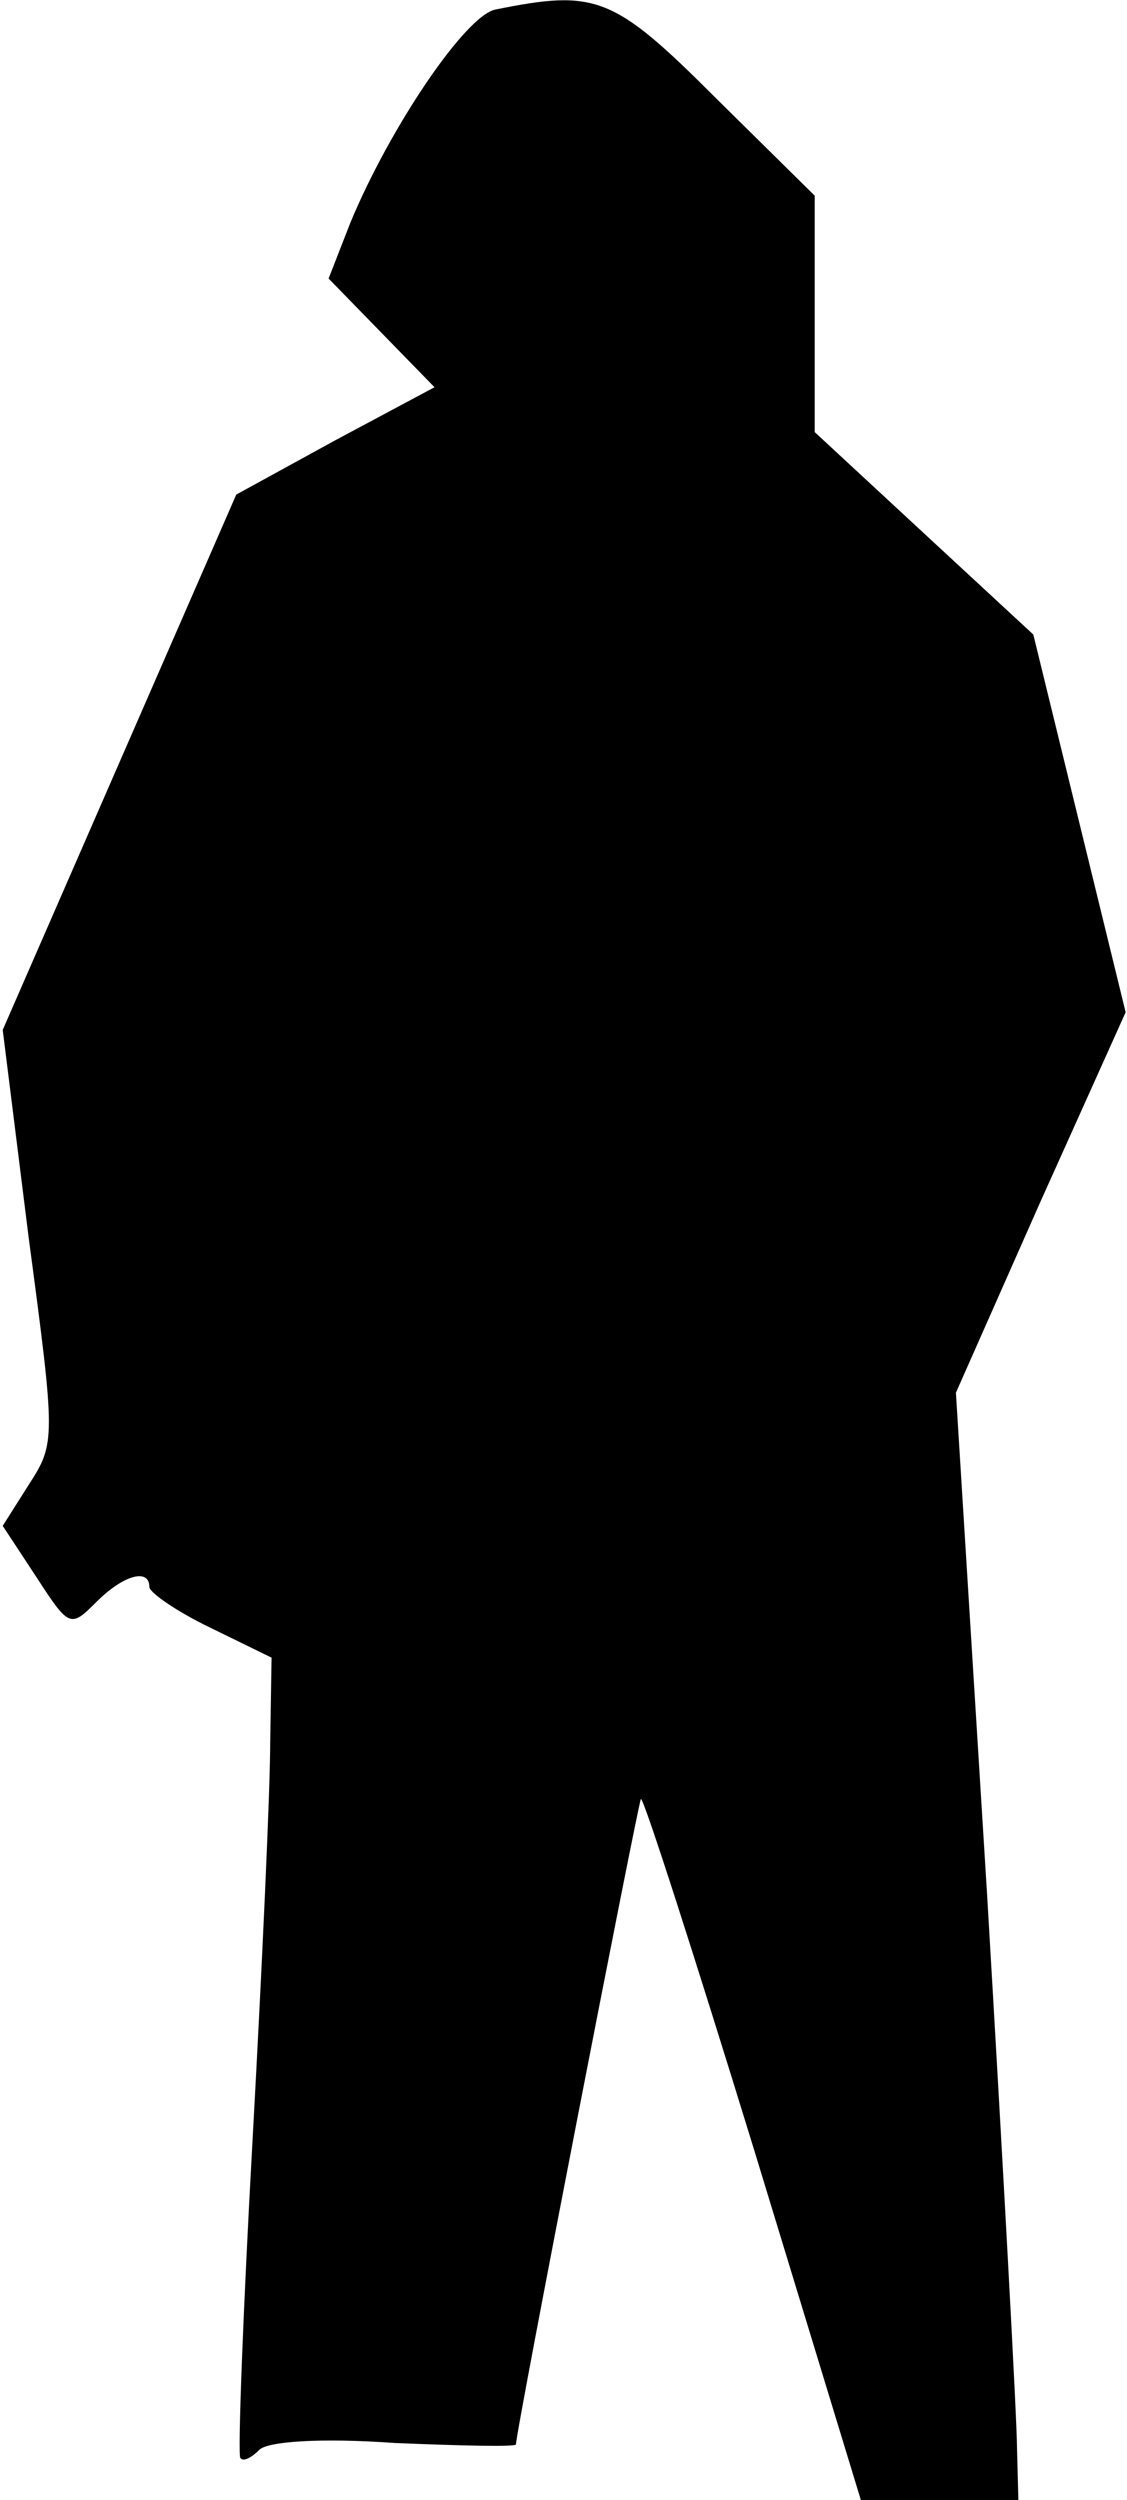 <?xml version="1.0" standalone="no"?>
<!DOCTYPE svg PUBLIC "-//W3C//DTD SVG 20010904//EN"
 "http://www.w3.org/TR/2001/REC-SVG-20010904/DTD/svg10.dtd">
<svg version="1.0" xmlns="http://www.w3.org/2000/svg"
 width="83pt" height="184pt" viewBox="0 0 83 184"
 preserveAspectRatio="xMidYMid meet">
<g transform="translate(0,184) scale(0.1,-0.1)"
fill="#000000" stroke="none">
<path fill="#000000" stroke="none" d="M365 1833 c-22 -4 -78 -87 -107 -157
l-16 -41 39 -40 39 -40 -73 -39 -73 -40 -86 -197 -86 -197 19 -152 c20 -150
20 -152 0 -183 l-19 -30 25 -38 c24 -37 25 -37 44 -18 20 20 39 25 39 11 0 -4
20 -18 45 -30 l45 -22 -1 -62 c0 -35 -6 -166 -13 -293 -7 -126 -11 -232 -9
-234 2 -3 8 0 14 6 6 6 44 9 100 5 49 -2 89 -3 89 -1 0 10 90 472 92 475 2 1
39 -114 83 -257 l79 -259 58 0 58 0 -1 38 c0 20 -10 204 -22 407 l-23 370 62
140 63 140 -34 139 -34 139 -80 74 -81 75 0 87 0 87 -73 72 c-75 75 -88 80
-162 65z"/>
</g>
</svg>
